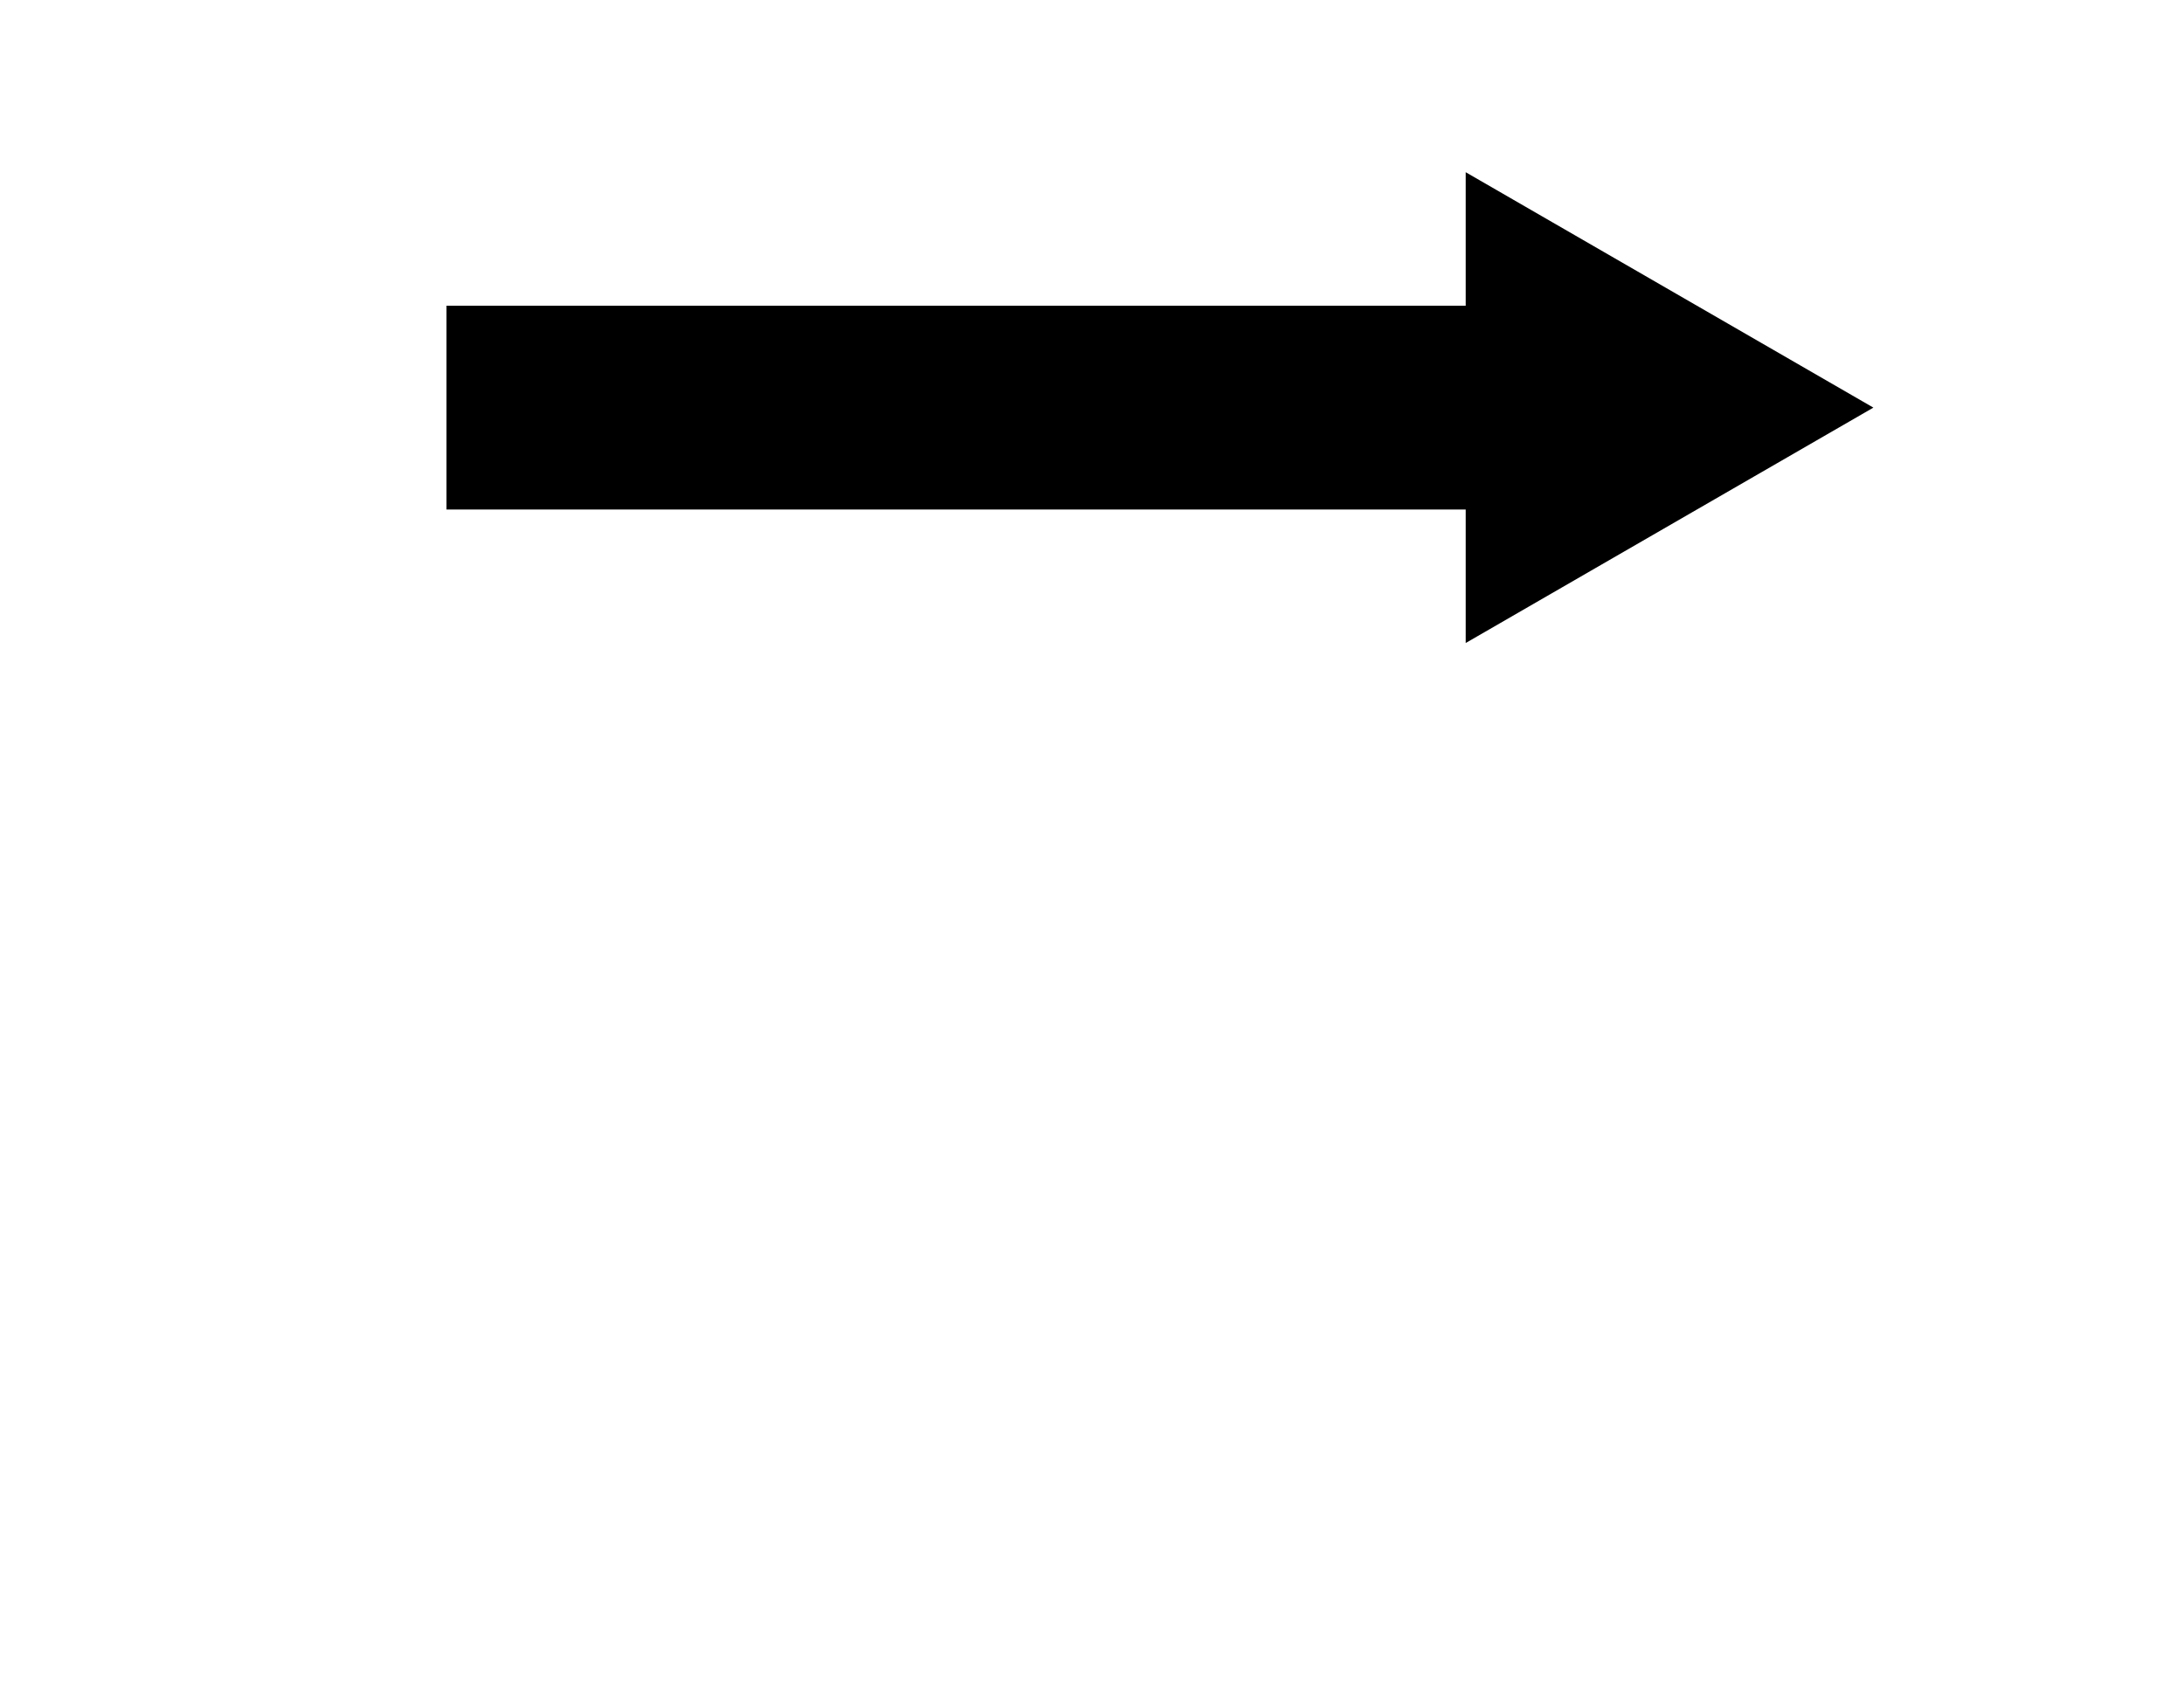 <svg height='35px' width='45px'  fill="#000000" xmlns="http://www.w3.org/2000/svg" data-name="Layer 1" viewBox="0 20 60 50" x="0px" y="0px"><title>arrow, left, right, up, down, swipe, next</title><path d="M11,35V29H41V25.07L53,32,41,38.93V35Z"></path></svg>